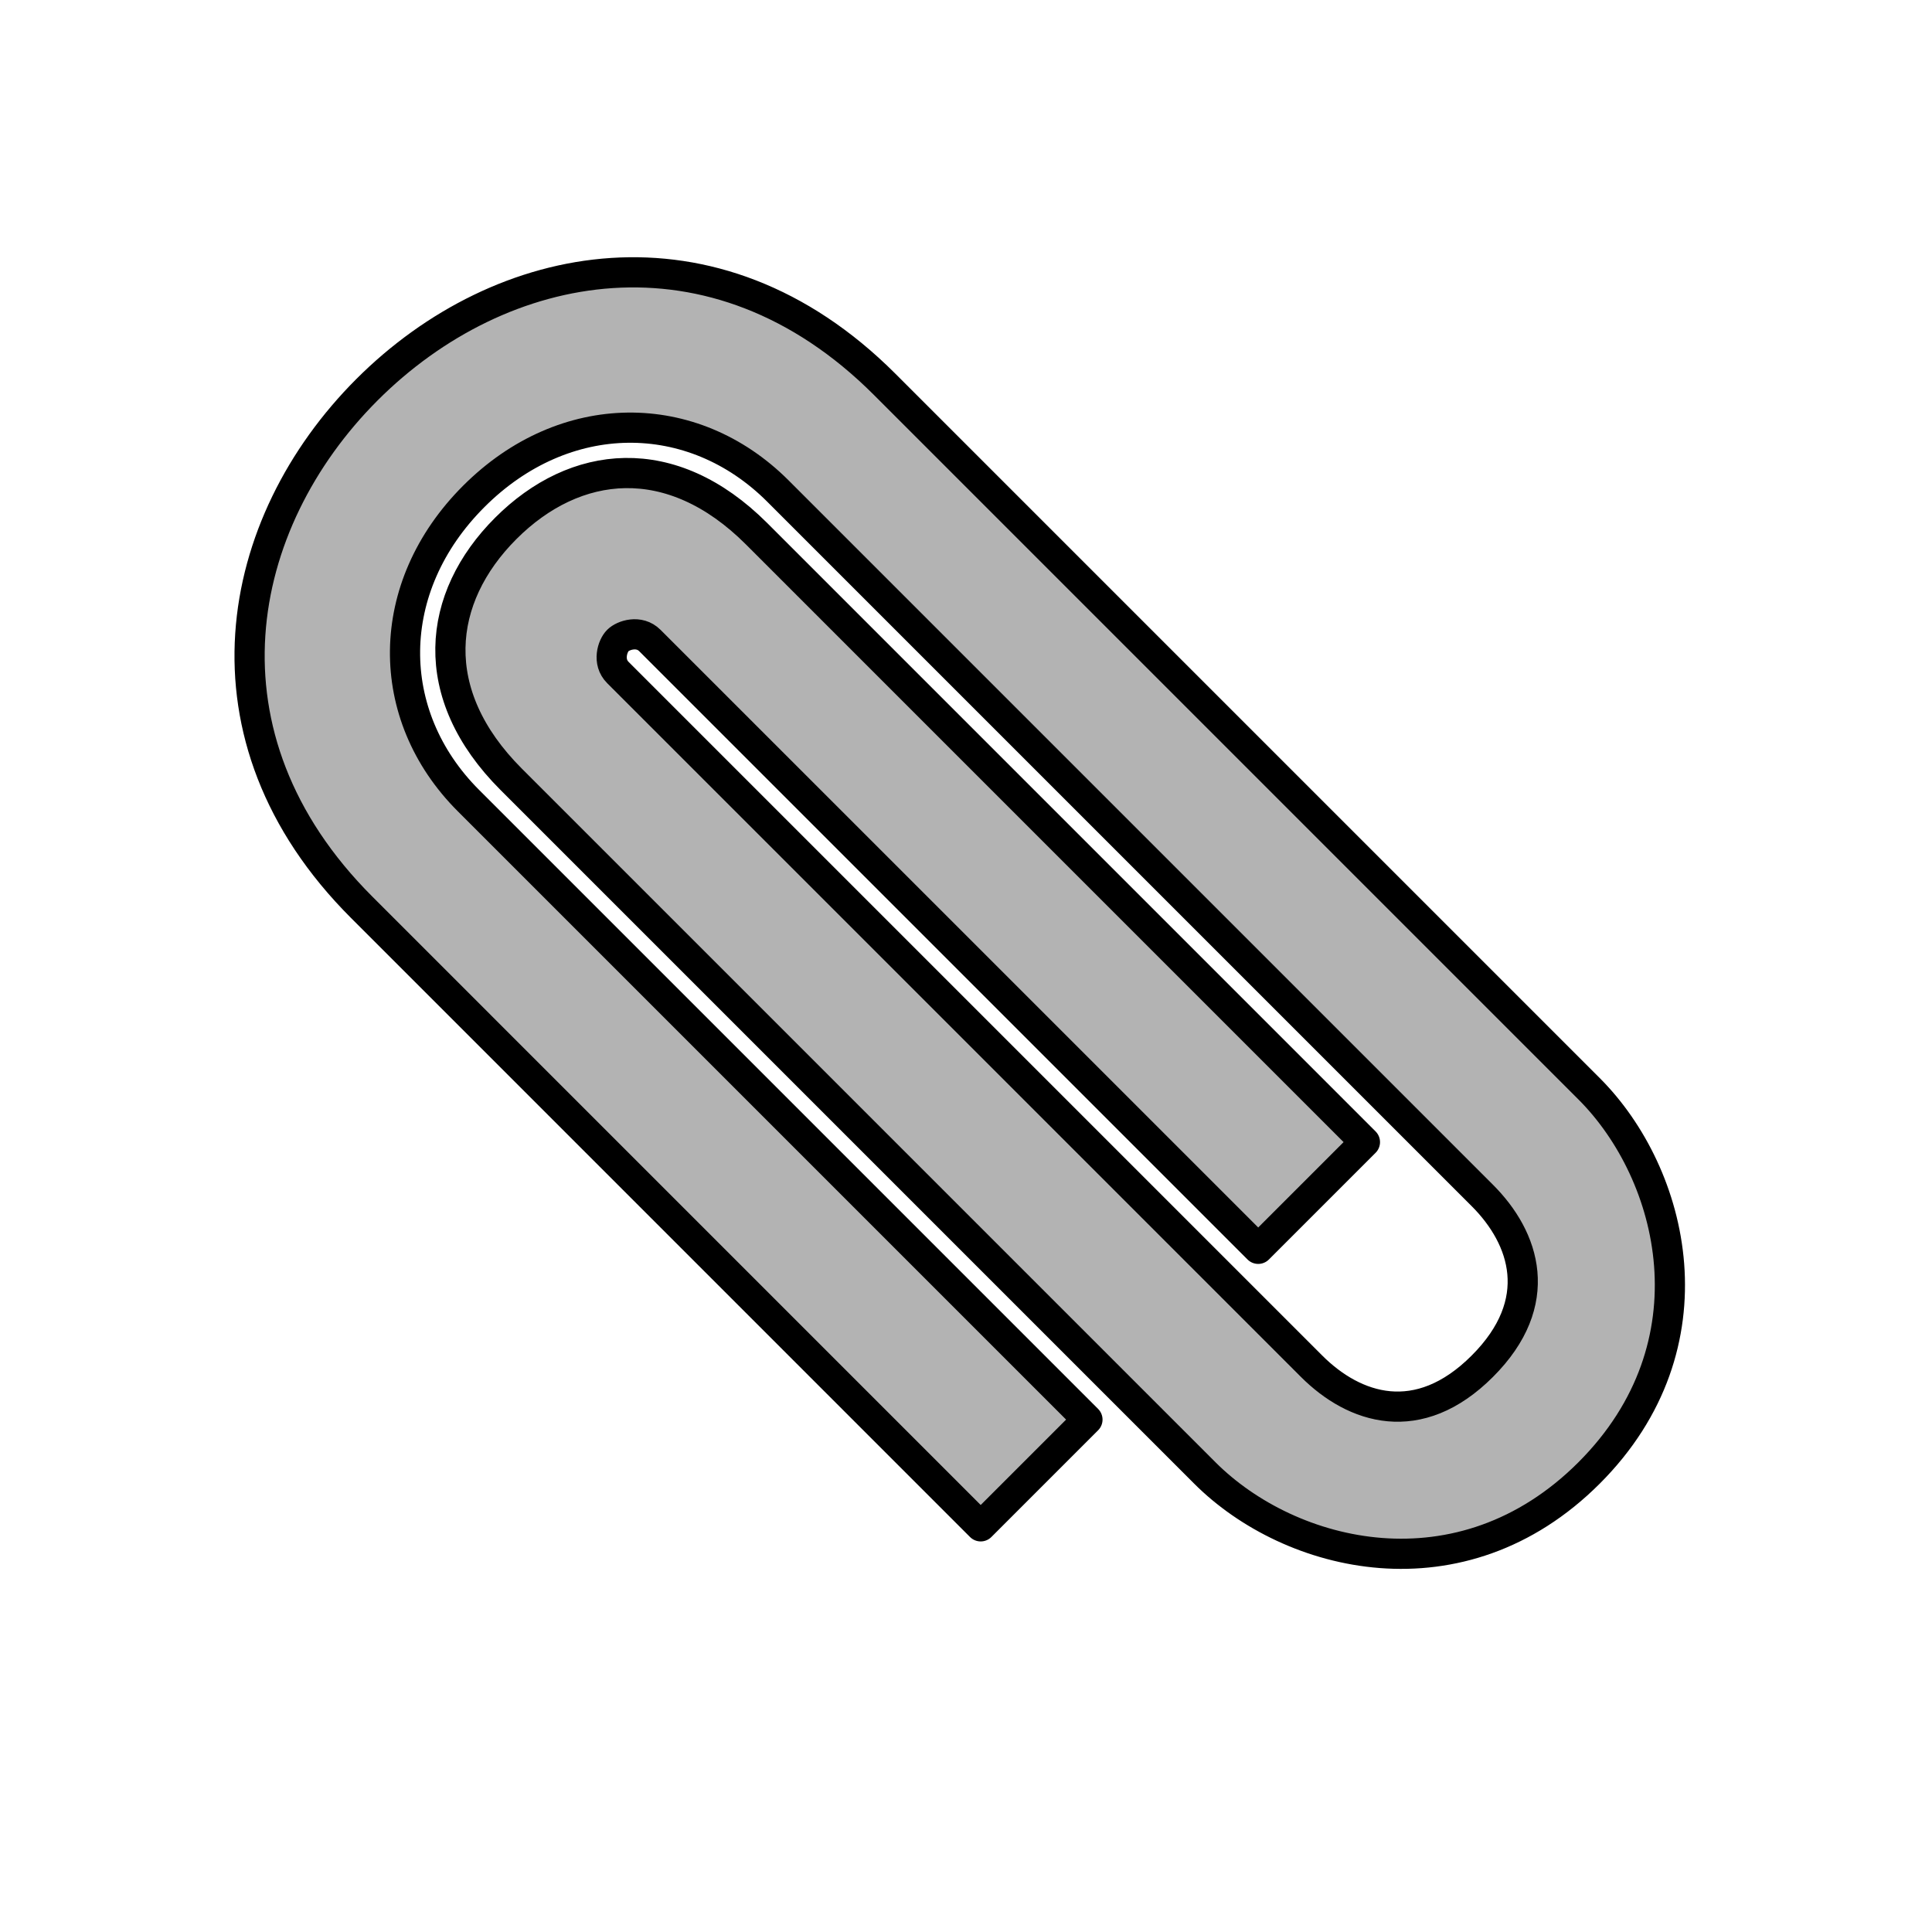 <?xml version="1.0" encoding="UTF-8" standalone="no"?>
<!-- Created with Inkscape (http://www.inkscape.org/) -->
<svg
   xmlns:svg="http://www.w3.org/2000/svg"
   xmlns="http://www.w3.org/2000/svg"
   version="1.0"
   width="64"
   height="64"
   id="svg2385">
  <defs
     id="defs5" />
  <path
     d="M 12.158,12.908 C 7.739,17.328 6.324,24.399 11.981,30.055 L 32.487,50.562 L 36.023,47.026 L 15.517,26.52 C 12.688,23.691 12.688,19.449 15.694,16.444 C 18.699,13.438 22.941,13.438 25.77,16.267 L 49.104,39.601 C 50.519,41.016 51.226,43.137 49.104,45.258 C 46.983,47.38 44.862,46.672 43.448,45.258 L 20.467,22.277 C 20.113,21.924 20.29,21.393 20.467,21.217 C 20.644,21.04 21.174,20.863 21.527,21.217 L 41.68,41.369 L 45.215,37.834 L 25.063,17.681 C 22.234,14.853 19.052,15.206 16.754,17.504 C 14.456,19.802 14.103,22.984 16.931,25.813 L 39.912,48.794 C 42.74,51.622 48.397,53.036 52.64,48.794 C 56.883,44.551 55.468,38.894 52.64,36.066 L 29.305,12.731 C 23.656,7.082 16.578,8.489 12.158,12.908 z"
     id="rect3171"
     style="fill:#b3b3b3;stroke:#000000;stroke-width:1;stroke-linecap:butt;stroke-linejoin:round" />
</svg>
